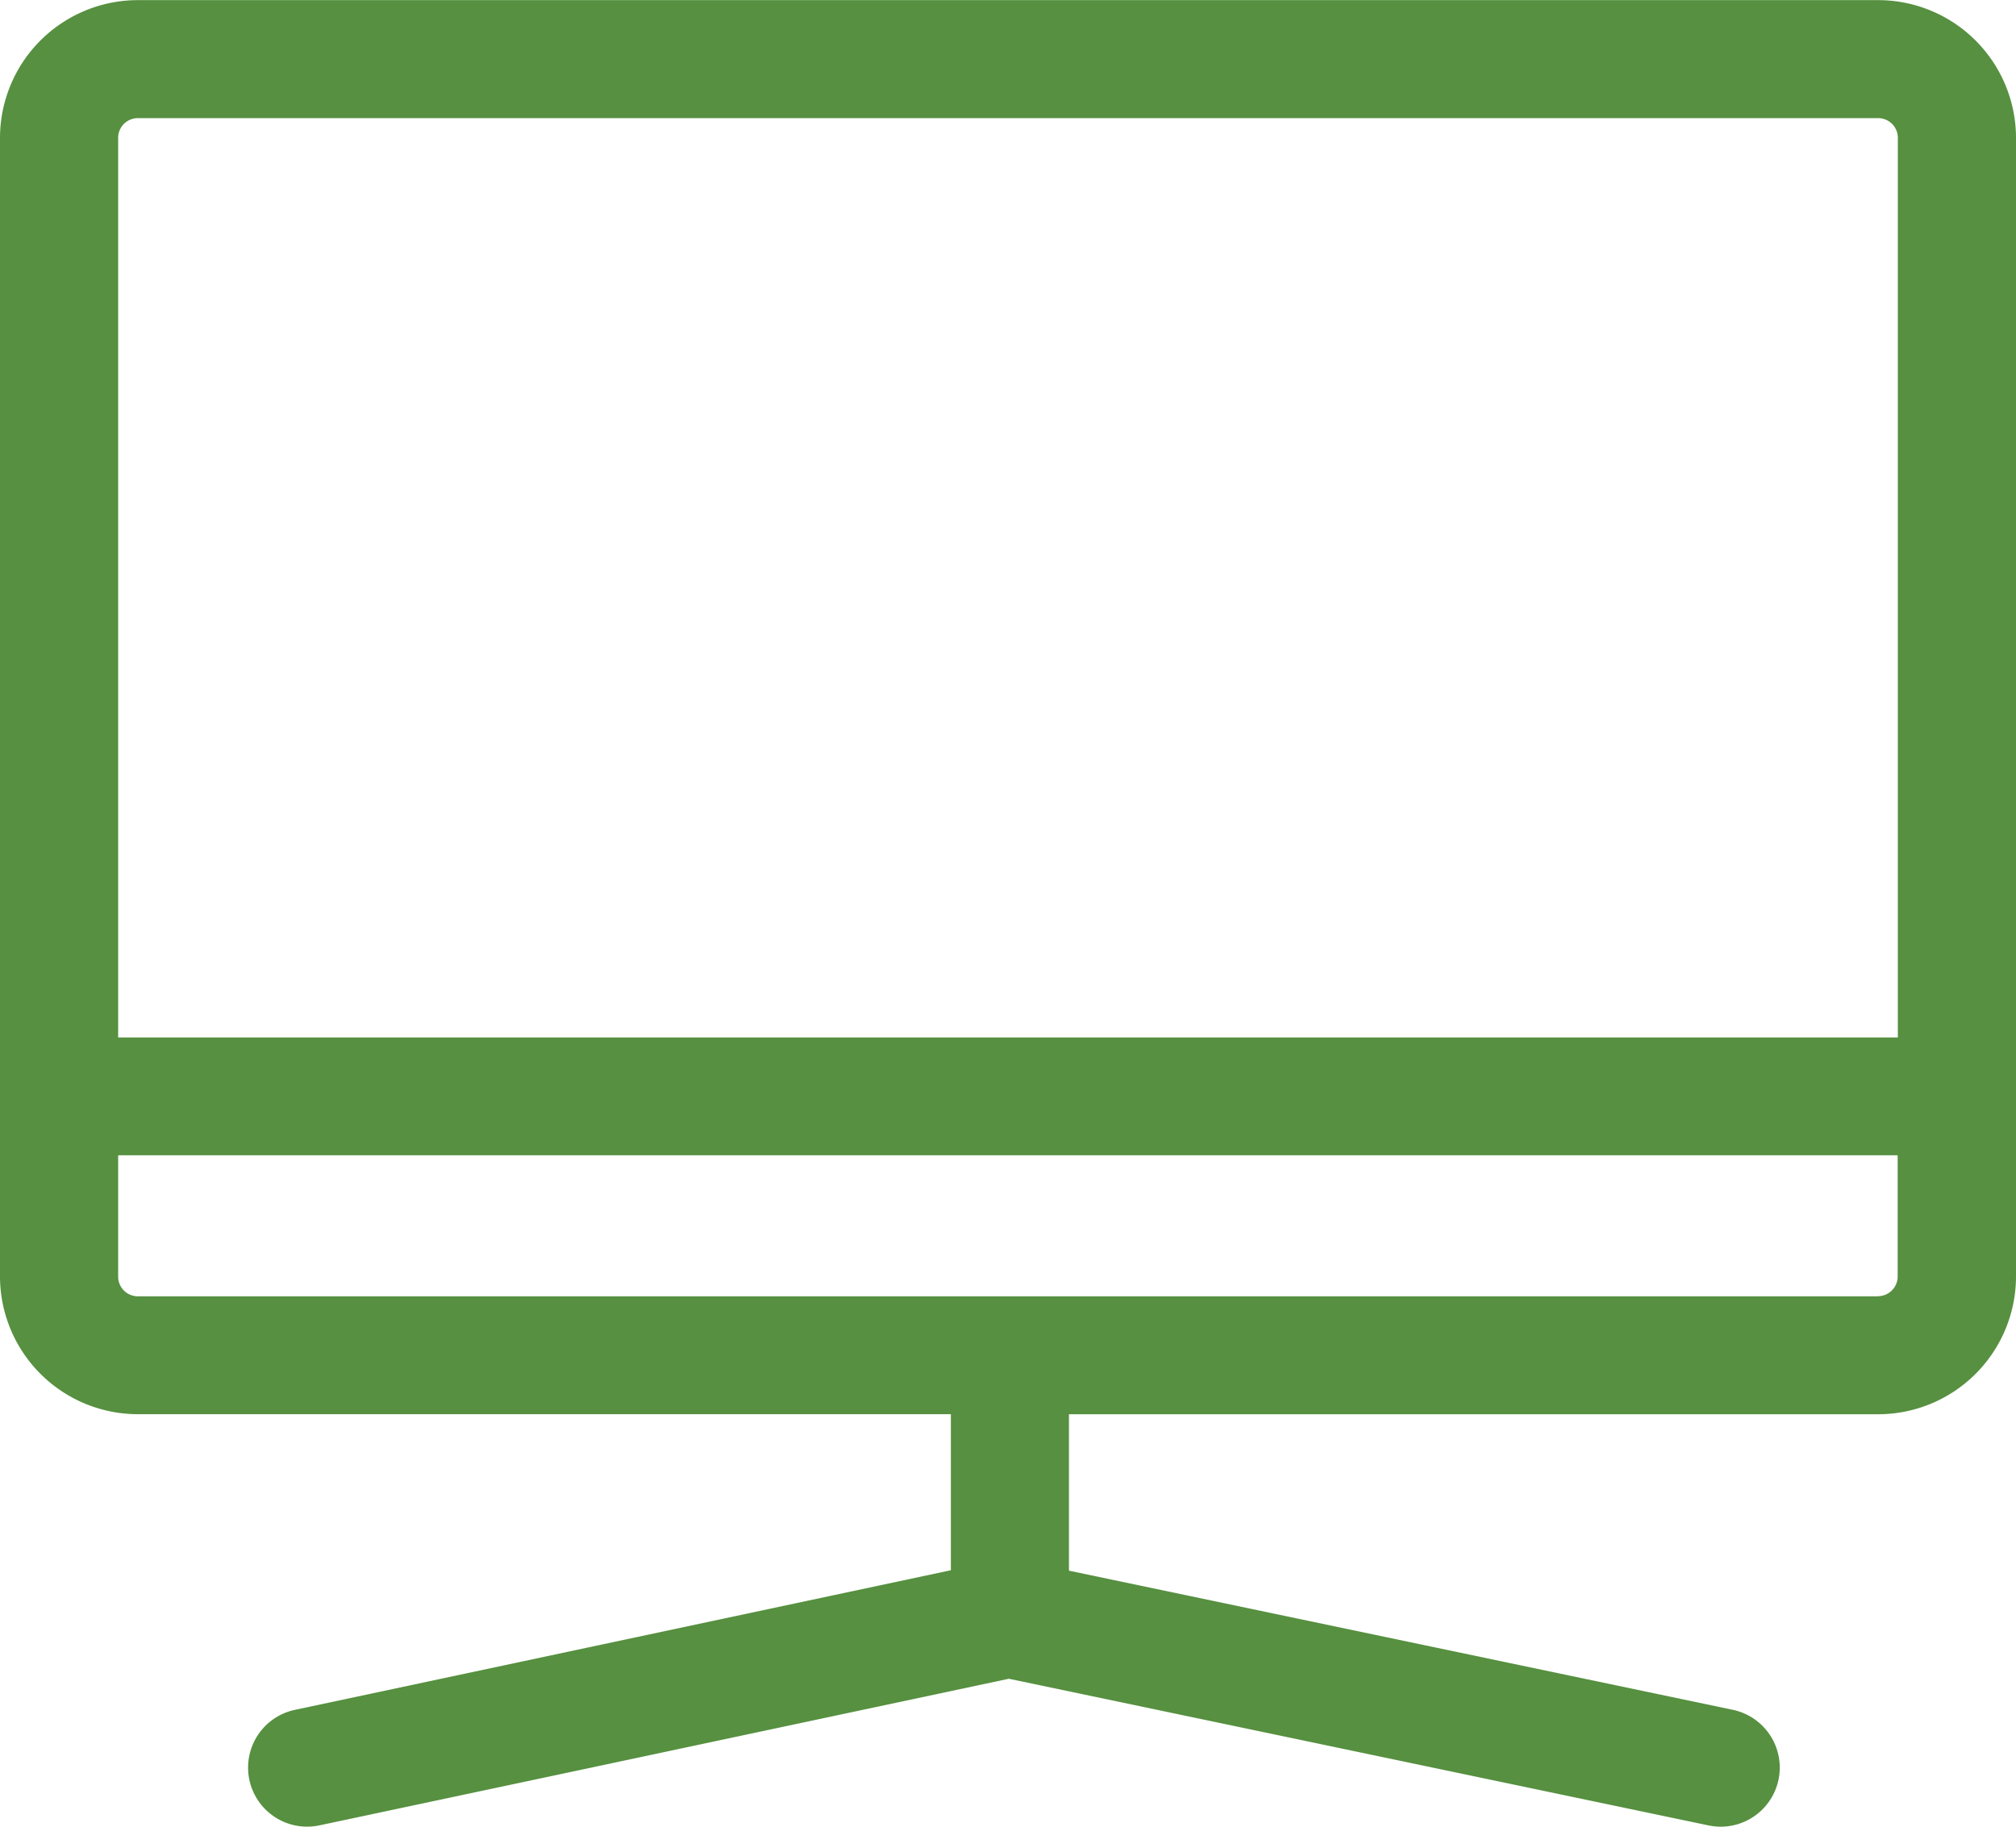 <svg xmlns="http://www.w3.org/2000/svg" width="32.061" height="29.055" viewBox="0 0 32.061 29.055">
  <path id="_2162958" data-name="2162958" d="M29.869,24H2.192A2.194,2.194,0,0,0,0,26.19V44.3a2.194,2.194,0,0,0,2.192,2.192H15.122v2.482L4.689,51.195a.939.939,0,1,0,.391,1.837L9.4,52.114,16.044,50.7l6.744,1.414,4.384.919a.939.939,0,1,0,.385-1.839L17,48.981V46.493H29.869A2.194,2.194,0,0,0,32.061,44.3V26.19A2.194,2.194,0,0,0,29.869,24Zm0,20.617H2.192a.313.313,0,0,1-.313-.313V42.374h28.3V44.3A.313.313,0,0,1,29.869,44.615ZM1.879,40.5V26.19a.313.313,0,0,1,.313-.313H29.869a.313.313,0,0,1,.313.313V40.5Z" transform="translate(0 -23.998)" fill="#569040"/>
</svg>
